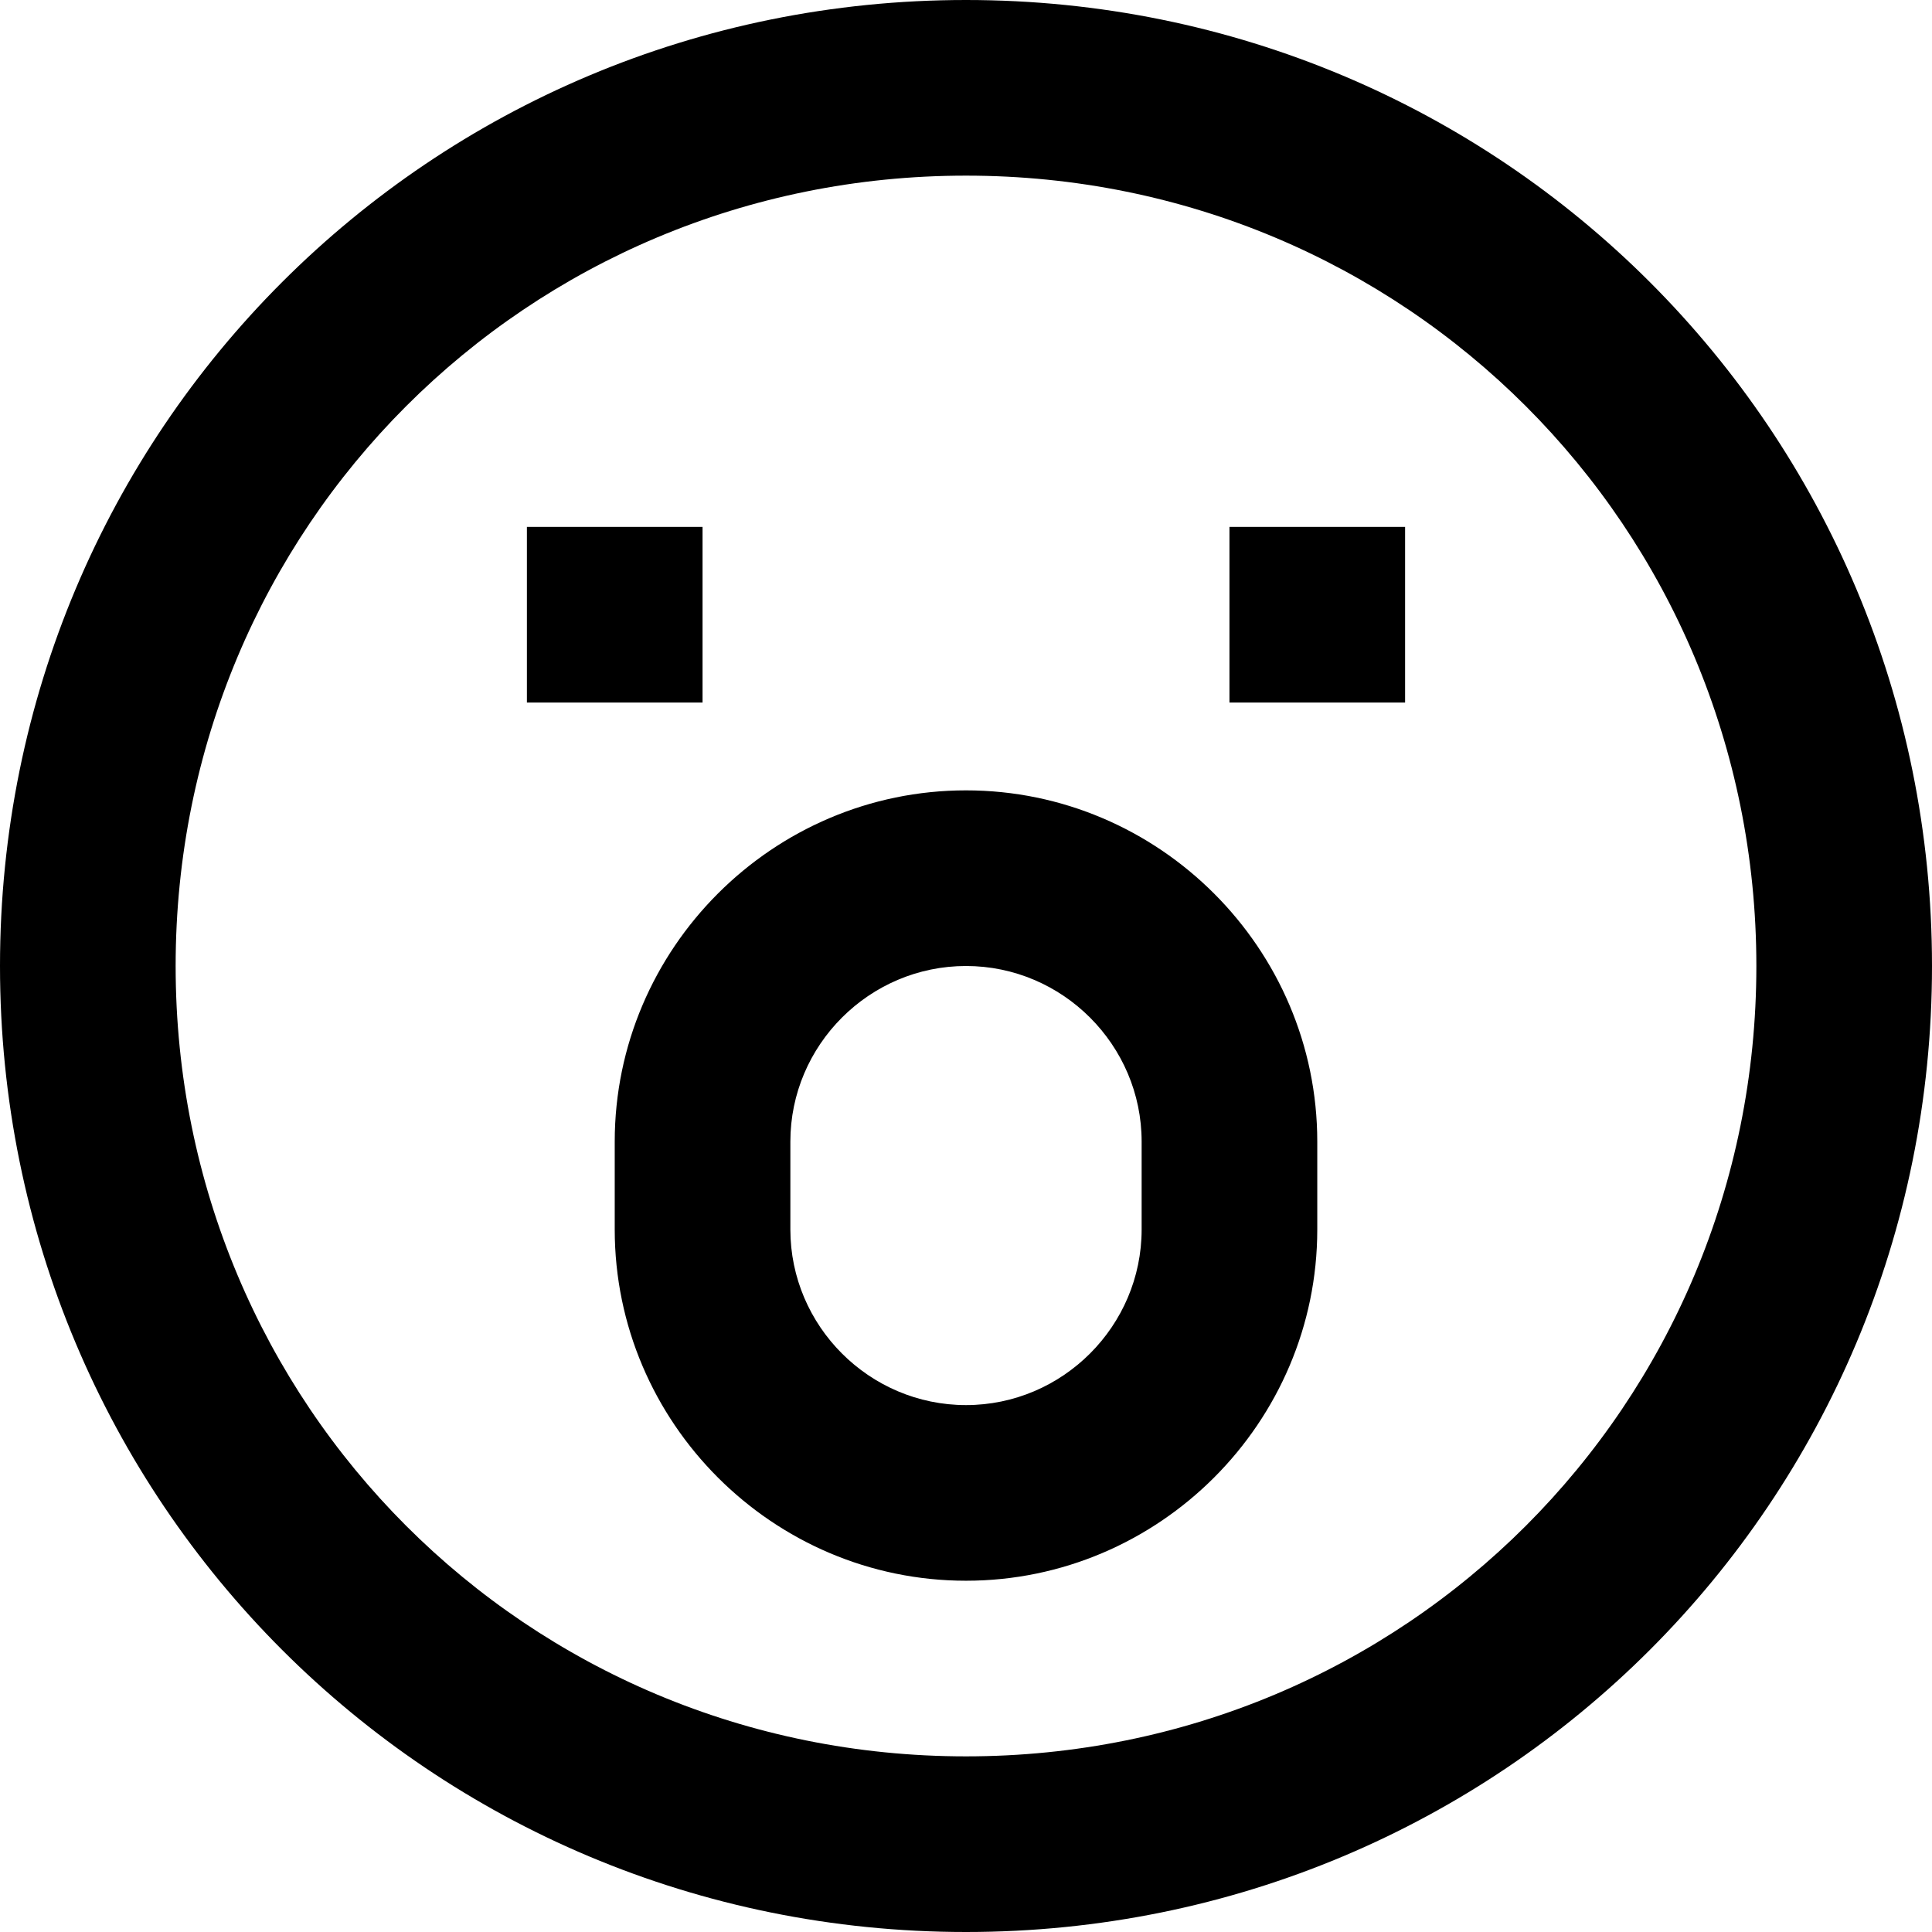 <svg fill="none" viewBox="0 0 22 22">
	<path fill="currentColor" fill-rule="evenodd" d="M0 11c0 6.1 4.9 11 11 11s11-4.9 11-11S17.1 0 11 0 0 4.9 0 11zm20 0c0 5-4 9-9 9s-9-4-9-9 4-9 9-9 9 4 9 9zm-9-2c2.2 0 4 1.8 4 4v1c0 2.2-1.8 4-4 4s-4-1.8-4-4v-1c0-2.2 1.8-4 4-4zm-2 4c0-1.1.9-2 2-2s2 .9 2 2v1c0 1.1-.9 2-2 2s-2-.9-2-2v-1zm5-7h2v2h-2V6zM8 6H6v2h2V6z" clip-rule="evenodd"/>
</svg>
